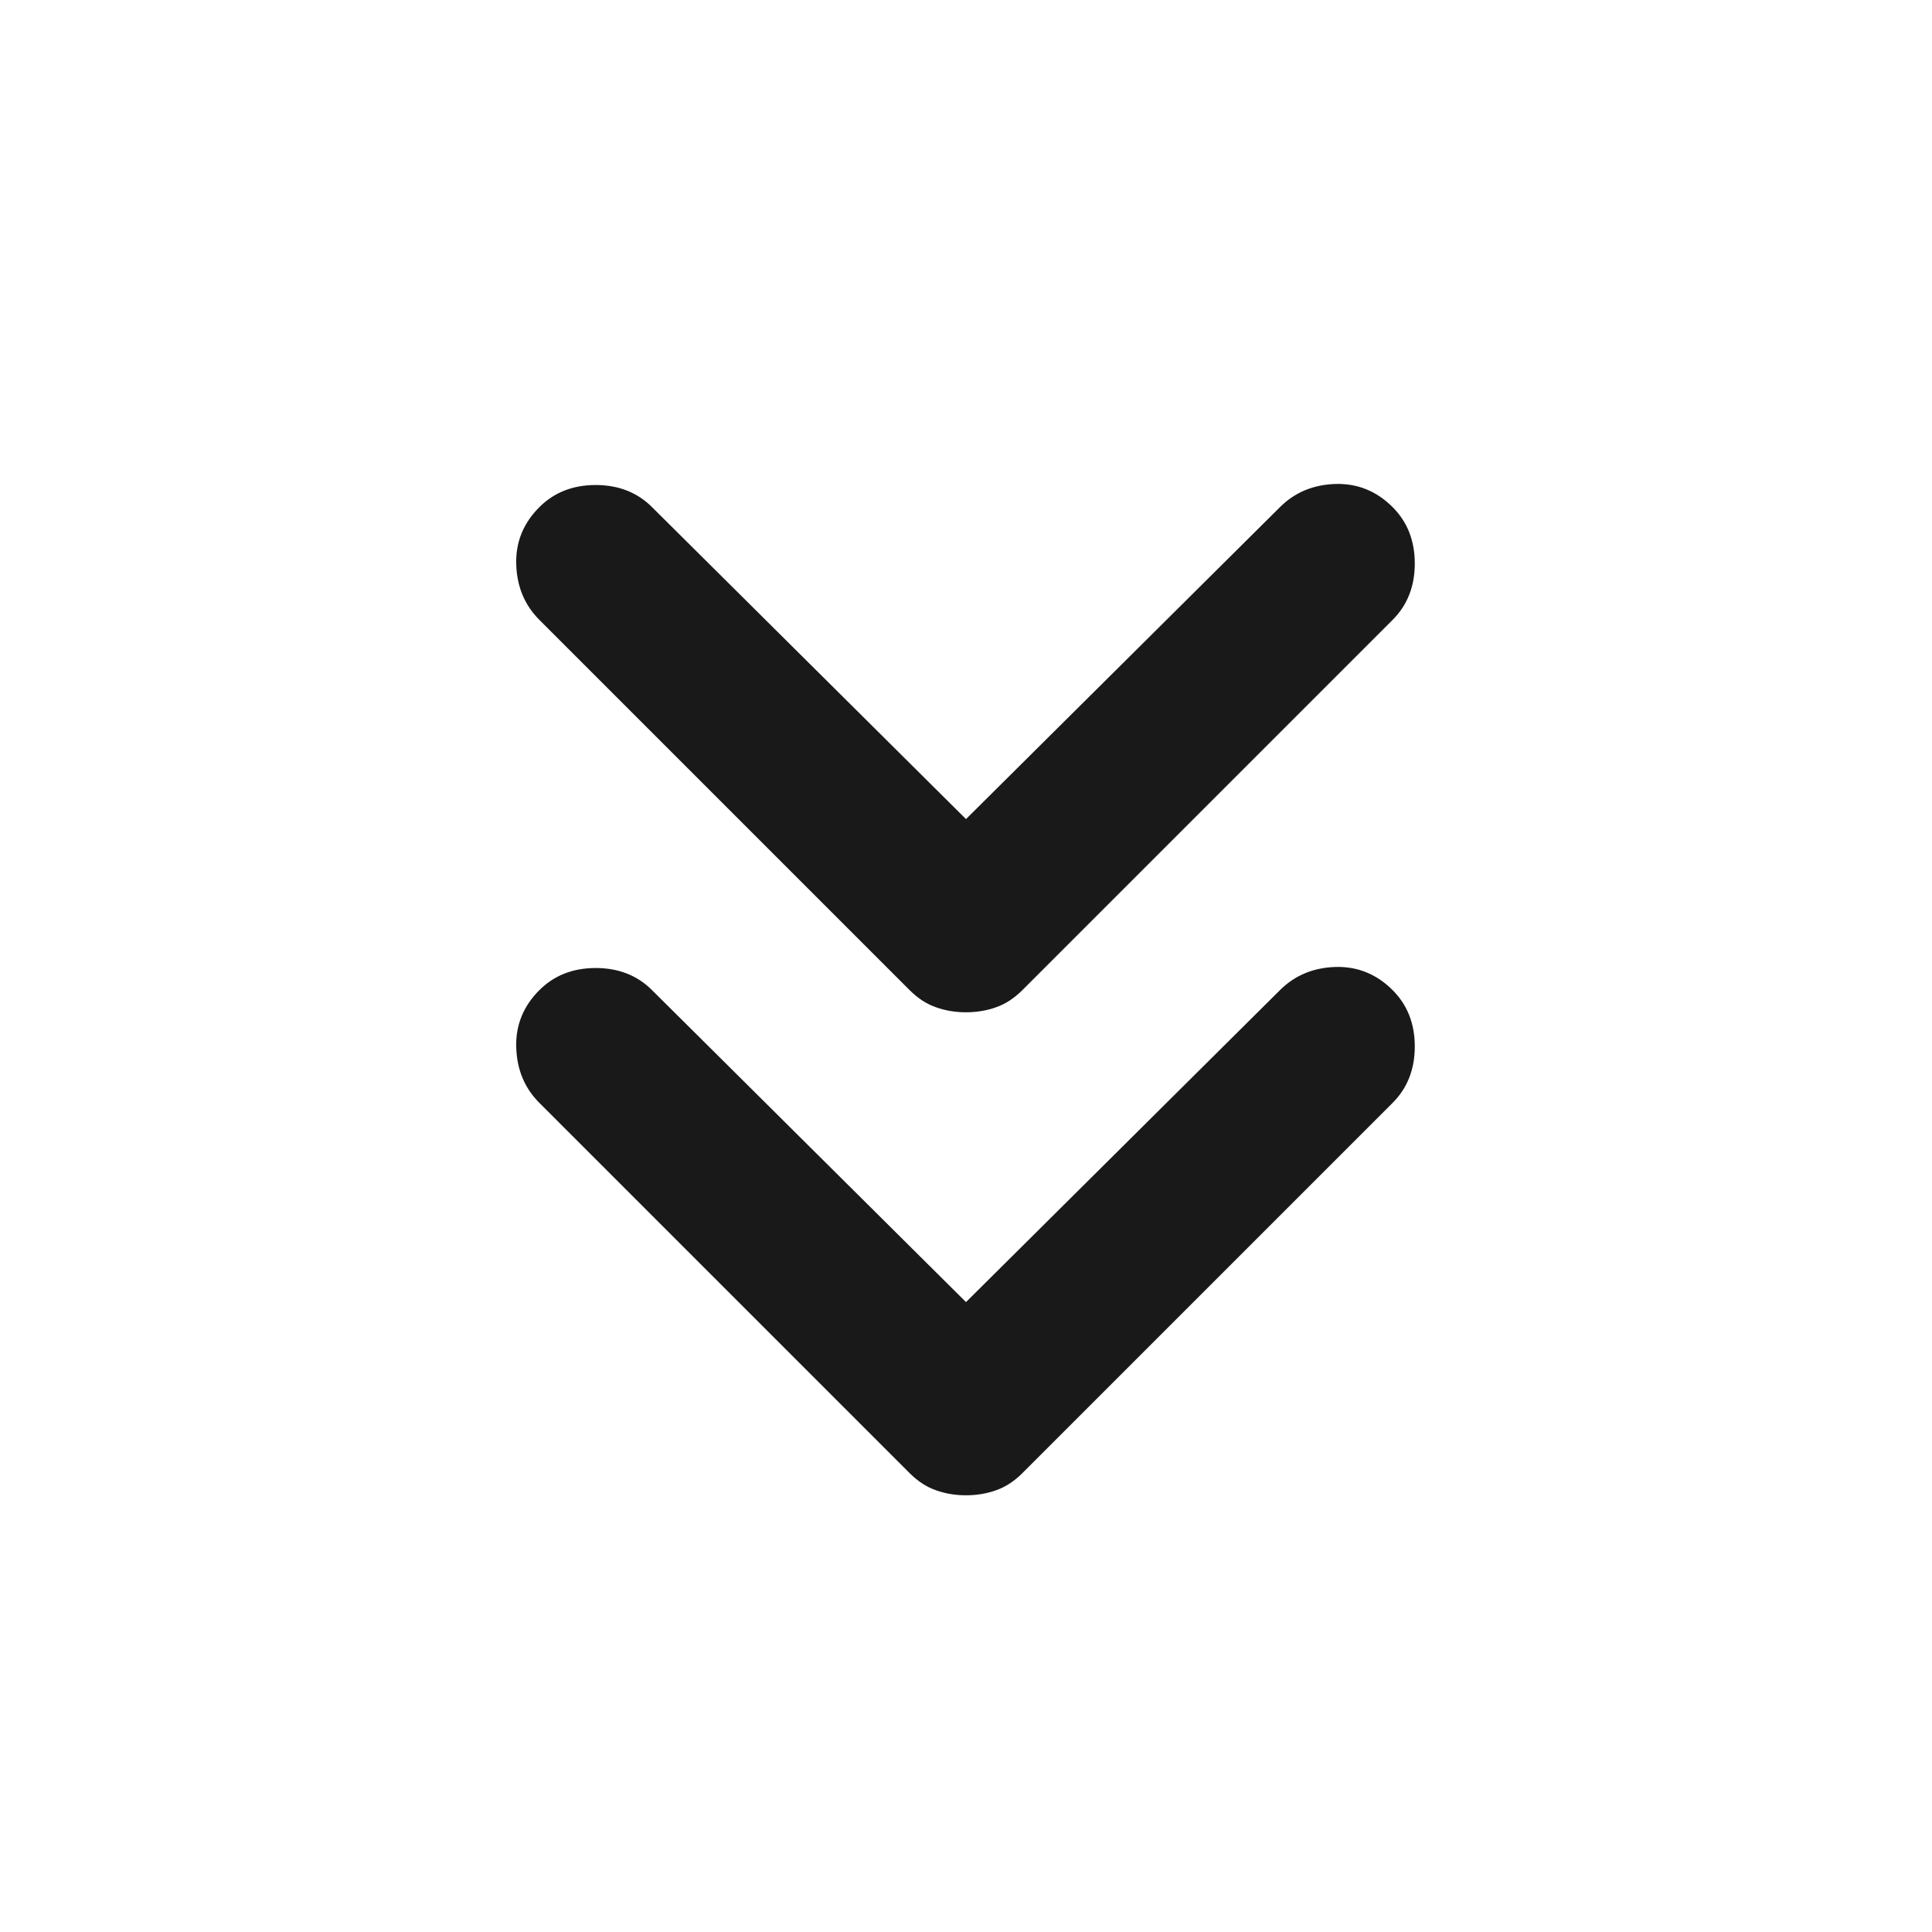 <svg width="24" height="24" viewBox="0 0 24 24" fill="none" xmlns="http://www.w3.org/2000/svg">
<path d="M12 16.175L15.9 12.3C16.083 12.117 16.313 12.021 16.588 12.012C16.863 12.004 17.1 12.1 17.3 12.3C17.483 12.483 17.575 12.717 17.575 13C17.575 13.283 17.483 13.517 17.3 13.7L12.7 18.3C12.6 18.4 12.492 18.471 12.375 18.512C12.258 18.554 12.133 18.575 12 18.575C11.867 18.575 11.742 18.554 11.625 18.512C11.508 18.471 11.4 18.4 11.3 18.3L6.7 13.7C6.517 13.517 6.421 13.287 6.413 13.012C6.404 12.738 6.5 12.5 6.7 12.3C6.883 12.117 7.117 12.025 7.4 12.025C7.683 12.025 7.917 12.117 8.1 12.3L12 16.175ZM12 10.175L15.9 6.3C16.083 6.117 16.313 6.021 16.588 6.012C16.863 6.004 17.1 6.1 17.3 6.3C17.483 6.483 17.575 6.717 17.575 7C17.575 7.283 17.483 7.517 17.3 7.7L12.7 12.3C12.6 12.4 12.492 12.471 12.375 12.512C12.258 12.554 12.133 12.575 12 12.575C11.867 12.575 11.742 12.554 11.625 12.512C11.508 12.471 11.4 12.4 11.3 12.3L6.7 7.7C6.517 7.517 6.421 7.287 6.413 7.012C6.404 6.737 6.5 6.5 6.7 6.3C6.883 6.117 7.117 6.025 7.4 6.025C7.683 6.025 7.917 6.117 8.1 6.3L12 10.175Z" fill="#191919"/>
</svg>
